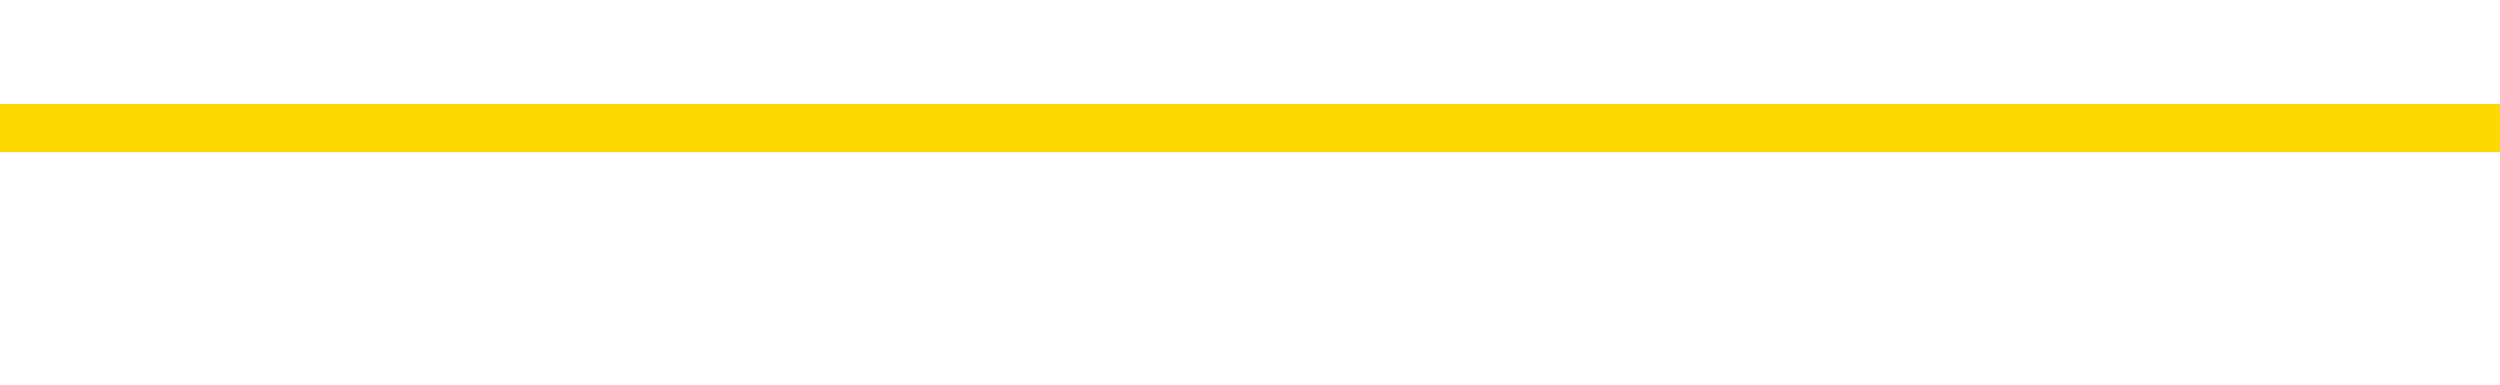 <svg xmlns="http://www.w3.org/2000/svg" version="1.1" viewBox="0 0 6500 1000">
	<path fill="none" stroke="gold" stroke-width="125" stroke-linecap="round" stroke-linejoin="round" d="M0 600333  L-664726 600333 L-662122 598250 L-660454 596166 L-642125 592000 L-641955 587833 L-634797 583666 L-634764 583666 L-621333 581583 L-618411 583666 L-605070 577416 L-600901 569083 L-599741 558666 L-599122 548250 L-597110 542000 L-593338 537833 L-592738 533666 L-592410 529500 L-592197 525333 L-591655 521166 L-590417 504500 L-589238 487833 L-586373 471166 L-585851 454500 L-580996 450333 L-578058 446166 L-578016 442000 L-577707 437833 L-577455 433666 L-574860 429500 L-570605 429500 L-570587 429500 L-569350 429500 L-567473 429500 L-565519 425333 L-564571 421166 L-564300 417000 L-563991 414916 L-563893 412833 L-563062 412833 L-561031 414916 L-560741 396166 L-558595 387833 L-558439 375333 L-554783 362833 L-554532 369083 L-554433 367000 L-553916 373250 L-551765 383666 L-550836 394083 L-549310 404500 L-548070 404500 L-546524 402416 L-543562 398250 L-542440 394083 L-542131 389916 L-540920 387833 L-537913 410750 L-537894 408666 L-537546 406583 L-537333 404500 L-537207 375333 L-536965 371166 L-536927 367000 L-536908 362833 L-536888 358666 L-536830 354500 L-536771 350333 L-536753 346166 L-536310 342000 L-535070 337833 L-533525 333666 L-530137 329500 L-524411 327416 L-524209 325333 L-522573 323250 L-520851 321166 L-519419 319083 L-519187 317000 L-518472 314916 L-512339 312833 L-511972 308666 L-511817 304500 L-511239 300333 L-510946 296166 L-509979 292000 L-509669 287833 L-509070 283666 L-507464 283666 L-506729 283666 L-506419 285750 L-505651 285750 L-503615 281583 L-503190 277416 L-502377 275333 L-494948 271166 L-494425 267000 L-494252 262833 L-493517 258666 L-491949 254500 L-491543 252416 L-489318 248250 L-488370 246166 L-487946 244083 L-487615 244083 L-486571 242000 L-484463 237833 L-484211 233666 L-483592 229500 L-482780 227416 L-480672 223250 L-480623 219083 L-478695 214916 L-478369 210750 L-478234 206583 L-477731 204500 L-476318 200333 L-475815 192000 L-475294 185750 L-471734 177416 L-470999 169083 L-468574 169083 L-467285 164916 L-466878 162833 L-463725 162833 L-463570 162833 L-463550 164916 L-463184 164916 L-461925 167000 L-461210 169083 L-460320 169083 L-459913 169083 L-458985 169083 L-457876 167000 L-457573 175333 L-451324 179500 L-450377 183666 L-448751 187833 L-448249 189916 L-444573 192000 L-443741 194083 L-439788 196166 L-438376 189916 L-435887 185750 L-435210 181583 L-435171 179500 L-434301 179500 L-431089 177416 L-428226 175333 L-427258 173250 L-426137 169083 L-426118 164916 L-424493 160750 L-424029 154500 L-423937 152416 L-417568 150333 L-416619 148250 L-414162 146166 L-413290 142000 L-412054 139916 L-410052 137833 L-409655 133666 L-408218 129500 L-406192 127416 L-405979 123250 L-404799 121166 L-403291 119083 L-403270 117000 L-401258 114916 L-400389 110750 L-399518 108666 L-398933 104500 L-398396 100333 L-397738 96166 L-396500 92000 L-395939 89916 L-394758 87833 L-393521 85750 L-393482 83666 L-393095 81583 L-392554 77416 L-391780 75333 L-390658 73250 L-388568 69083 L-388235 64916 L-387949 60750 L-387021 58666 L-386538 54500 L-385802 52416 L-382171 50333 L-381043 48250 L-380888 46166 L-379862 42000 L-376148 39916 L-374930 35750 L-373112 31583 L-370326 29500 L-369765 25333 L-365877 25333 L-363400 23250 L-362065 23250 L-361562 21166 L-361079 19083 L-358390 19083 L-354618 19083 L-352161 19083 L-350981 19083 L-350342 17000 L-347982 12833 L-347905 10750 L-346857 8666 L-346764 4500 L-346261 4500 L-345815 4500 L-345758 4500 L-345544 4500 L-342585 333 L-339877 -1750 L-339722 -3833 L-336201 -5916 L-335678 -10083 L-334711 -14250 L-334362 -16333 L-333318 -20500 L-332390 -24666 L-331964 -26750 L-330455 -26750 L-329488 -28833 L-329469 -30916 L-327573 -183000 L-327457 -339250 L-327409 -493416 L-327385 -647583 L-324381 -649666 L-322350 -653833 L-320589 -655916 L-320222 -658000 L-319777 -662166 L-319410 -664250 L-318996 -668416 L-317011 -670500 L-316798 -670500 L-316643 -672583 L-315037 -672583 L-313916 -674666 L-312967 -676750 L-311710 -680916 L-310065 -683000 L-308886 -687166 L-302296 -689250 L-302250 -691333 L-301844 -693416 L-300799 -695500 L-300664 -697583 L-298981 -701750 L-298961 -703833 L-297624 -708000 L-296388 -710083 L-296234 -712166 L-295860 -716333 L-295654 -718416 L-295344 -720500 L-294570 -724666 L-292249 -726750 L-291591 -728833 L-289463 -730916 L-287741 -733000 L-287547 -737166 L-284994 -739250 L-284718 -743416 L-284530 -747583 L-283697 -749666 L-282925 -751750 L-282227 -753833 L-277226 -753833 L-276850 -758000 L-272597 -760083 L-272110 -553833 L-272091 -553833 L-272012 -555916 L-271936 -558000 L-271917 -770500 L-271104 -772583 L-270350 -776750 L-269131 -778833 L-267699 -778833 L-267603 -780916 L-267428 -780916 L-267074 -785083 L-265765 -787166 L-263907 -789250 L-262205 -793416 L-261702 -795500 L-261437 -797583 L-261044 -799666 L-260910 -801750 L-260000 -803833 L-259623 -805916 L-258695 -805916 L-258356 -808000 L-258316 -808000 L-258279 -810083 L-256363 -810083 L-256189 -812166 L-254661 -812166 L-254332 -814250 L-254216 -816333 L-253809 -820500 L-253461 -822583 L-251817 -826750 L-251266 -828833 L-251023 -830916 L-250482 -833000 L-249651 -837166 L-249109 -839250 L-247574 -843416 L-247482 -845500 L-247445 -847583 L-247309 -849666 L-246922 -851750 L-245897 -853833 L-244021 -855916 L-243925 -858000 L-243324 -791333 L-242957 -720500 L-242473 -647583 L-242435 -576750 L-241661 -572583 L-241603 -574666 L-241429 -578833 L-241235 -580916 L-239630 -585083 L-239610 -587166 L-239455 -583000 L-239339 -580916 L-238160 -578833 L-238005 -572583 L-237338 -572583 L-234890 -401750 L-232375 -226750 L-229705 -58000 L-222006 110750 L-216338 110750 L-214124 108666 L-214100 108666 L-213127 150333 L-213107 150333 L-212243 146166 L-209503 144083 L-203704 100333 L-203551 96166 L-200765 94083 L-187156 89916 L-186411 87833 L-182000 83666 L-165654 81583 L-165422 77416 L-164884 75333 L-156425 73250 L-147719 71166 L-147507 69083 L-145535 67000 L-142748 67000 L-138261 69083 L-138106 67000 L-137937 67000 L-137797 64916 L-137506 60750 L-137467 58666 L-137196 56583 L-137025 54500 L-136615 52416 L-135494 50333 L-134314 48250 L-133037 46166 L-130173 44083 L-127253 42000 L-125261 39916 L-123713 35750 L-120675 33666 L-111351 31583 L-110827 29500 L-105103 29500 L-103596 27416 L-102781 27416 L-101098 23250 L-100377 21166 L-100208 19083 L-99163 17000 L-97096 14916 L-95734 12833 L-91291 10750 L-91193 8666 L-91155 6583 L-91136 4500 L-90303 2416 L-90226 -1750 L-87653 -3833 L-84404 -5916 L-84249 -8000 L-83301 -10083 L-81560 -14250 L-80844 -1750 L-77303 8666 L-70726 21166 L-69309 37833 L-69288 35750 L-68338 33666 L-64863 31583 L-64110 27416 L-63548 25333 L-62766 23250 L-55262 21166 L-53664 19083 L-52090 17000 L-48904 14916 L-44571 12833 L-36002 10750 L-27255 10750 L-24181 8666 L-20915 4500 L-20369 2416 L-13232 333 L-7564 333 L6500 333" />
</svg>

